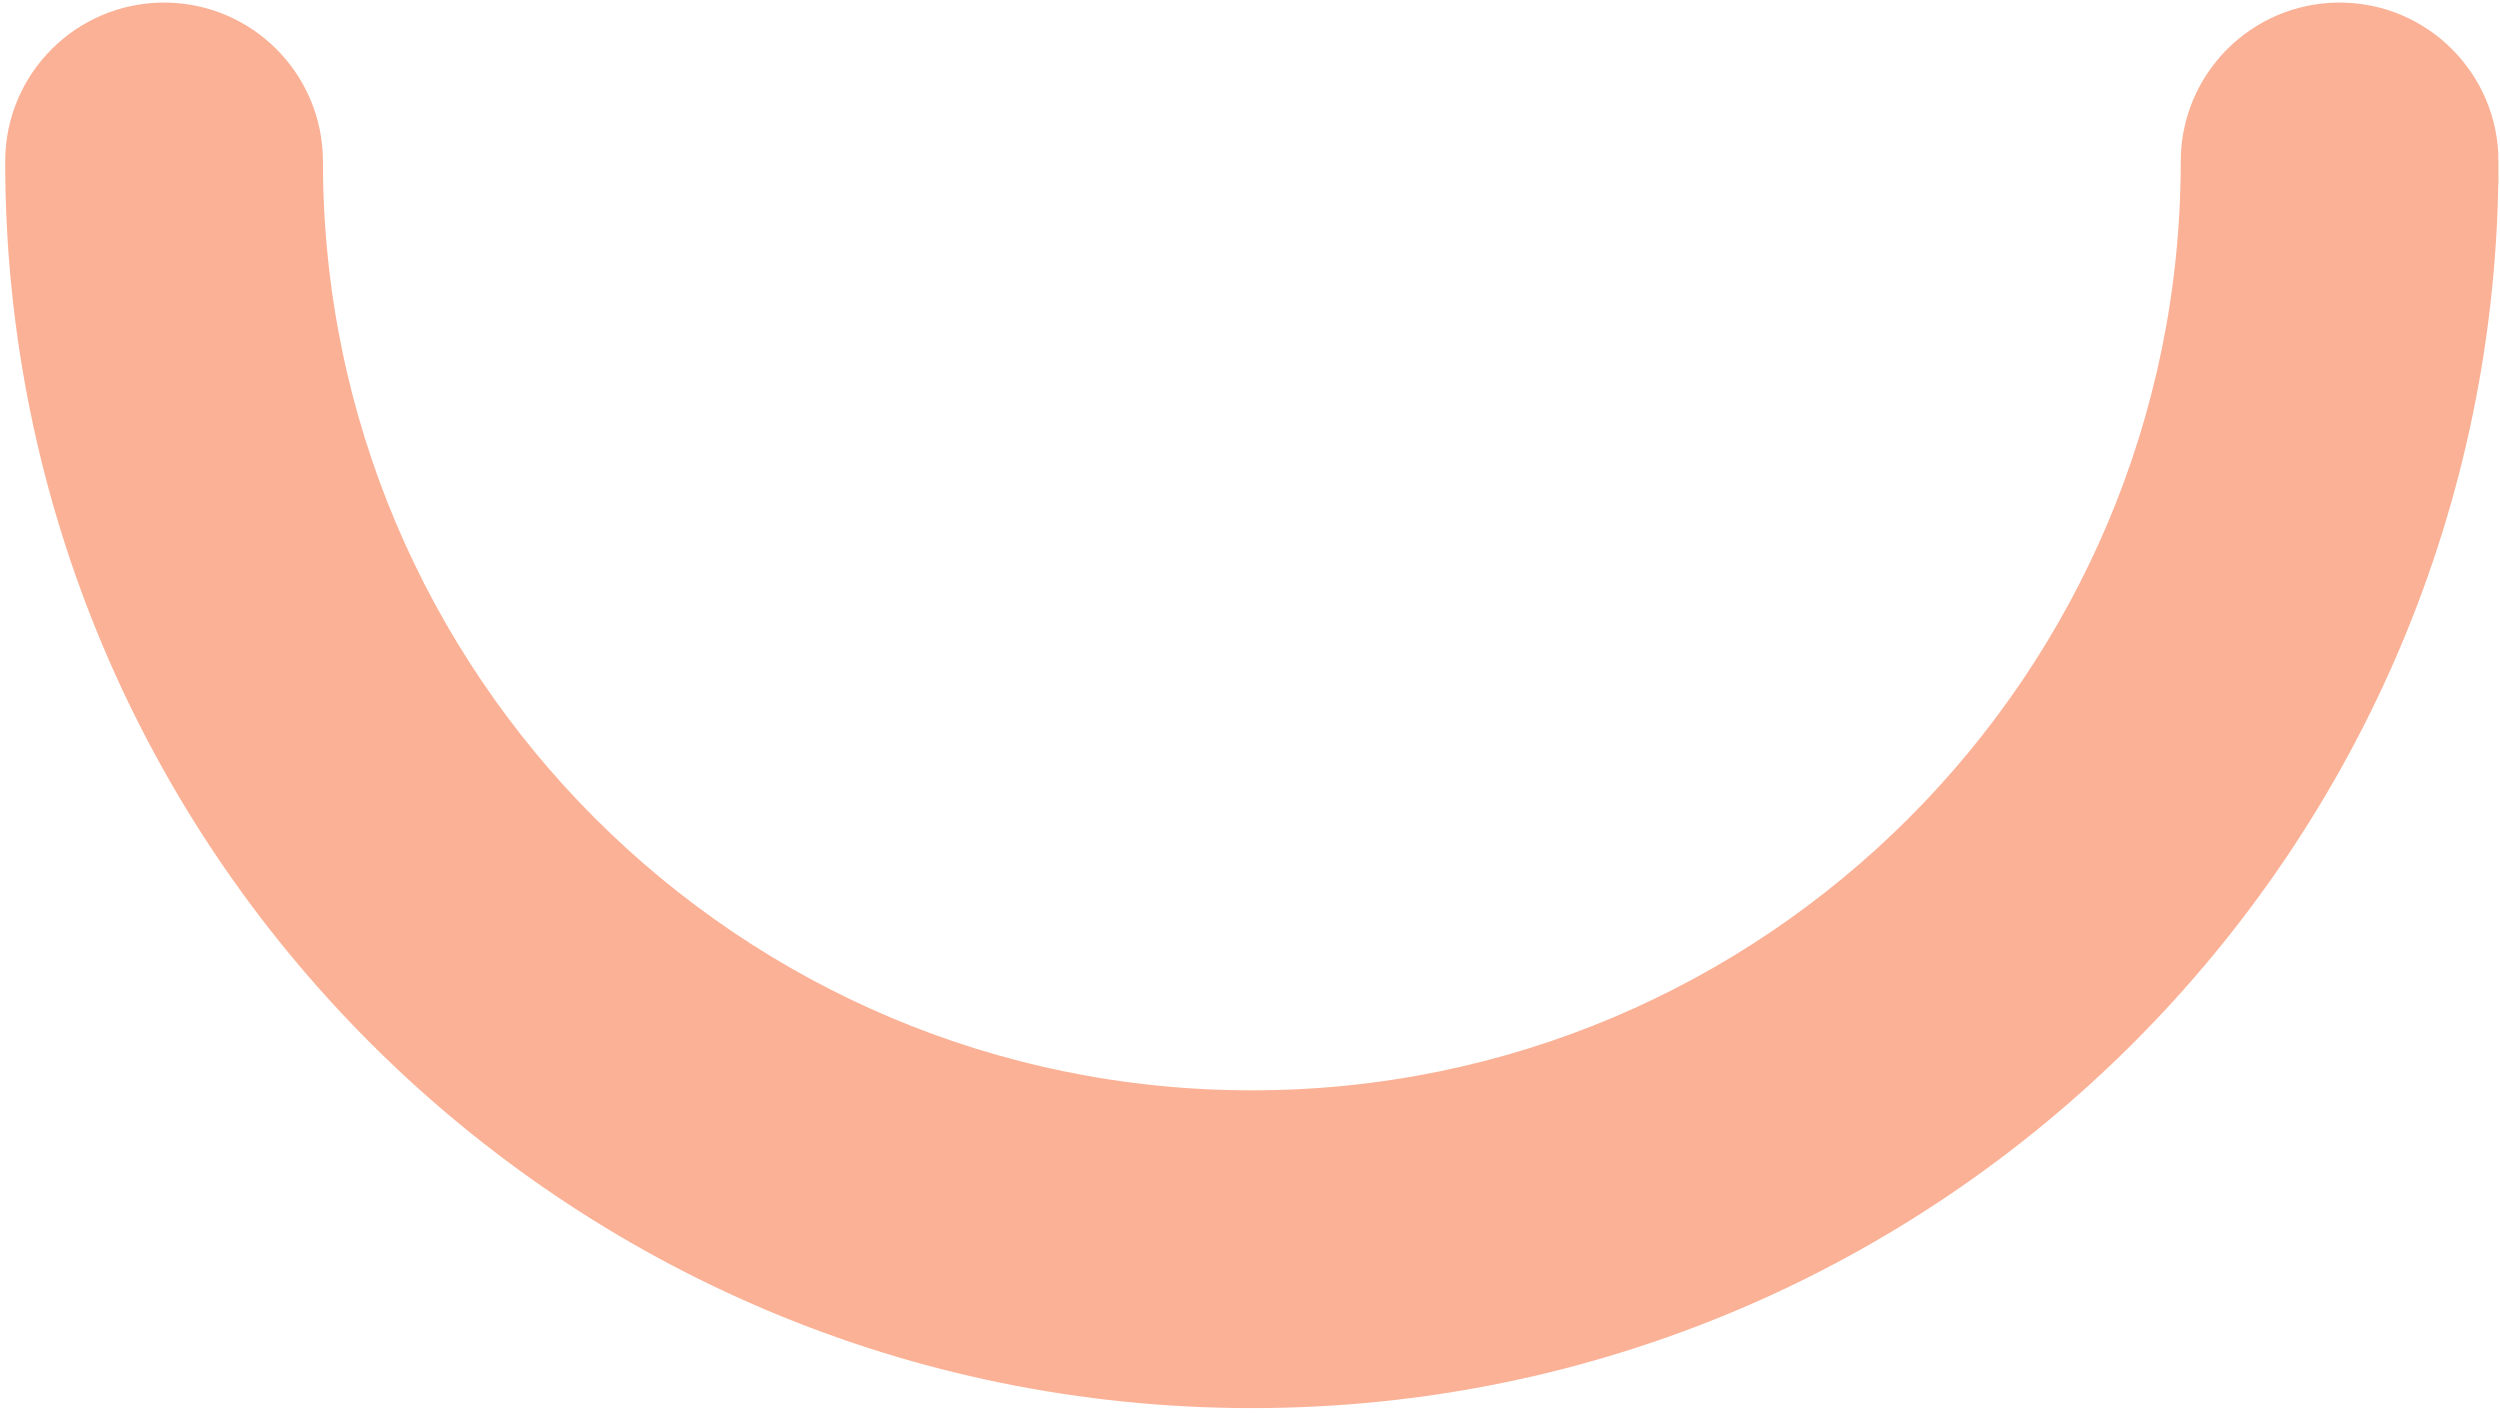 <svg xmlns="http://www.w3.org/2000/svg" width="382" height="216" viewBox="0 0 382 216">
    <g fill="none" fill-rule="evenodd">
        <g fill="#FBB195" fill-rule="nonzero" stroke="#FBB195" stroke-width="7">
            <g>
                <path d="M104.176 63.787c-11.474 0-20.776 9.302-20.776 20.777 0 11.474 9.302 20.776 20.776 20.776 80.322 0 145.436 65.114 145.436 145.435 0 80.322-65.114 145.436-145.436 145.436-11.474 0-20.776 9.302-20.776 20.776 0 11.475 9.302 20.777 20.776 20.777 103.271 0 186.989-83.718 186.989-186.989 0-103.27-83.718-186.988-186.989-186.988z" transform="translate(-892, -284) translate(896, 141) translate(187.282, 250.775) rotate(-270) translate(-187.282, -250.775)"/>
            </g>
        </g>
    </g>
</svg>
